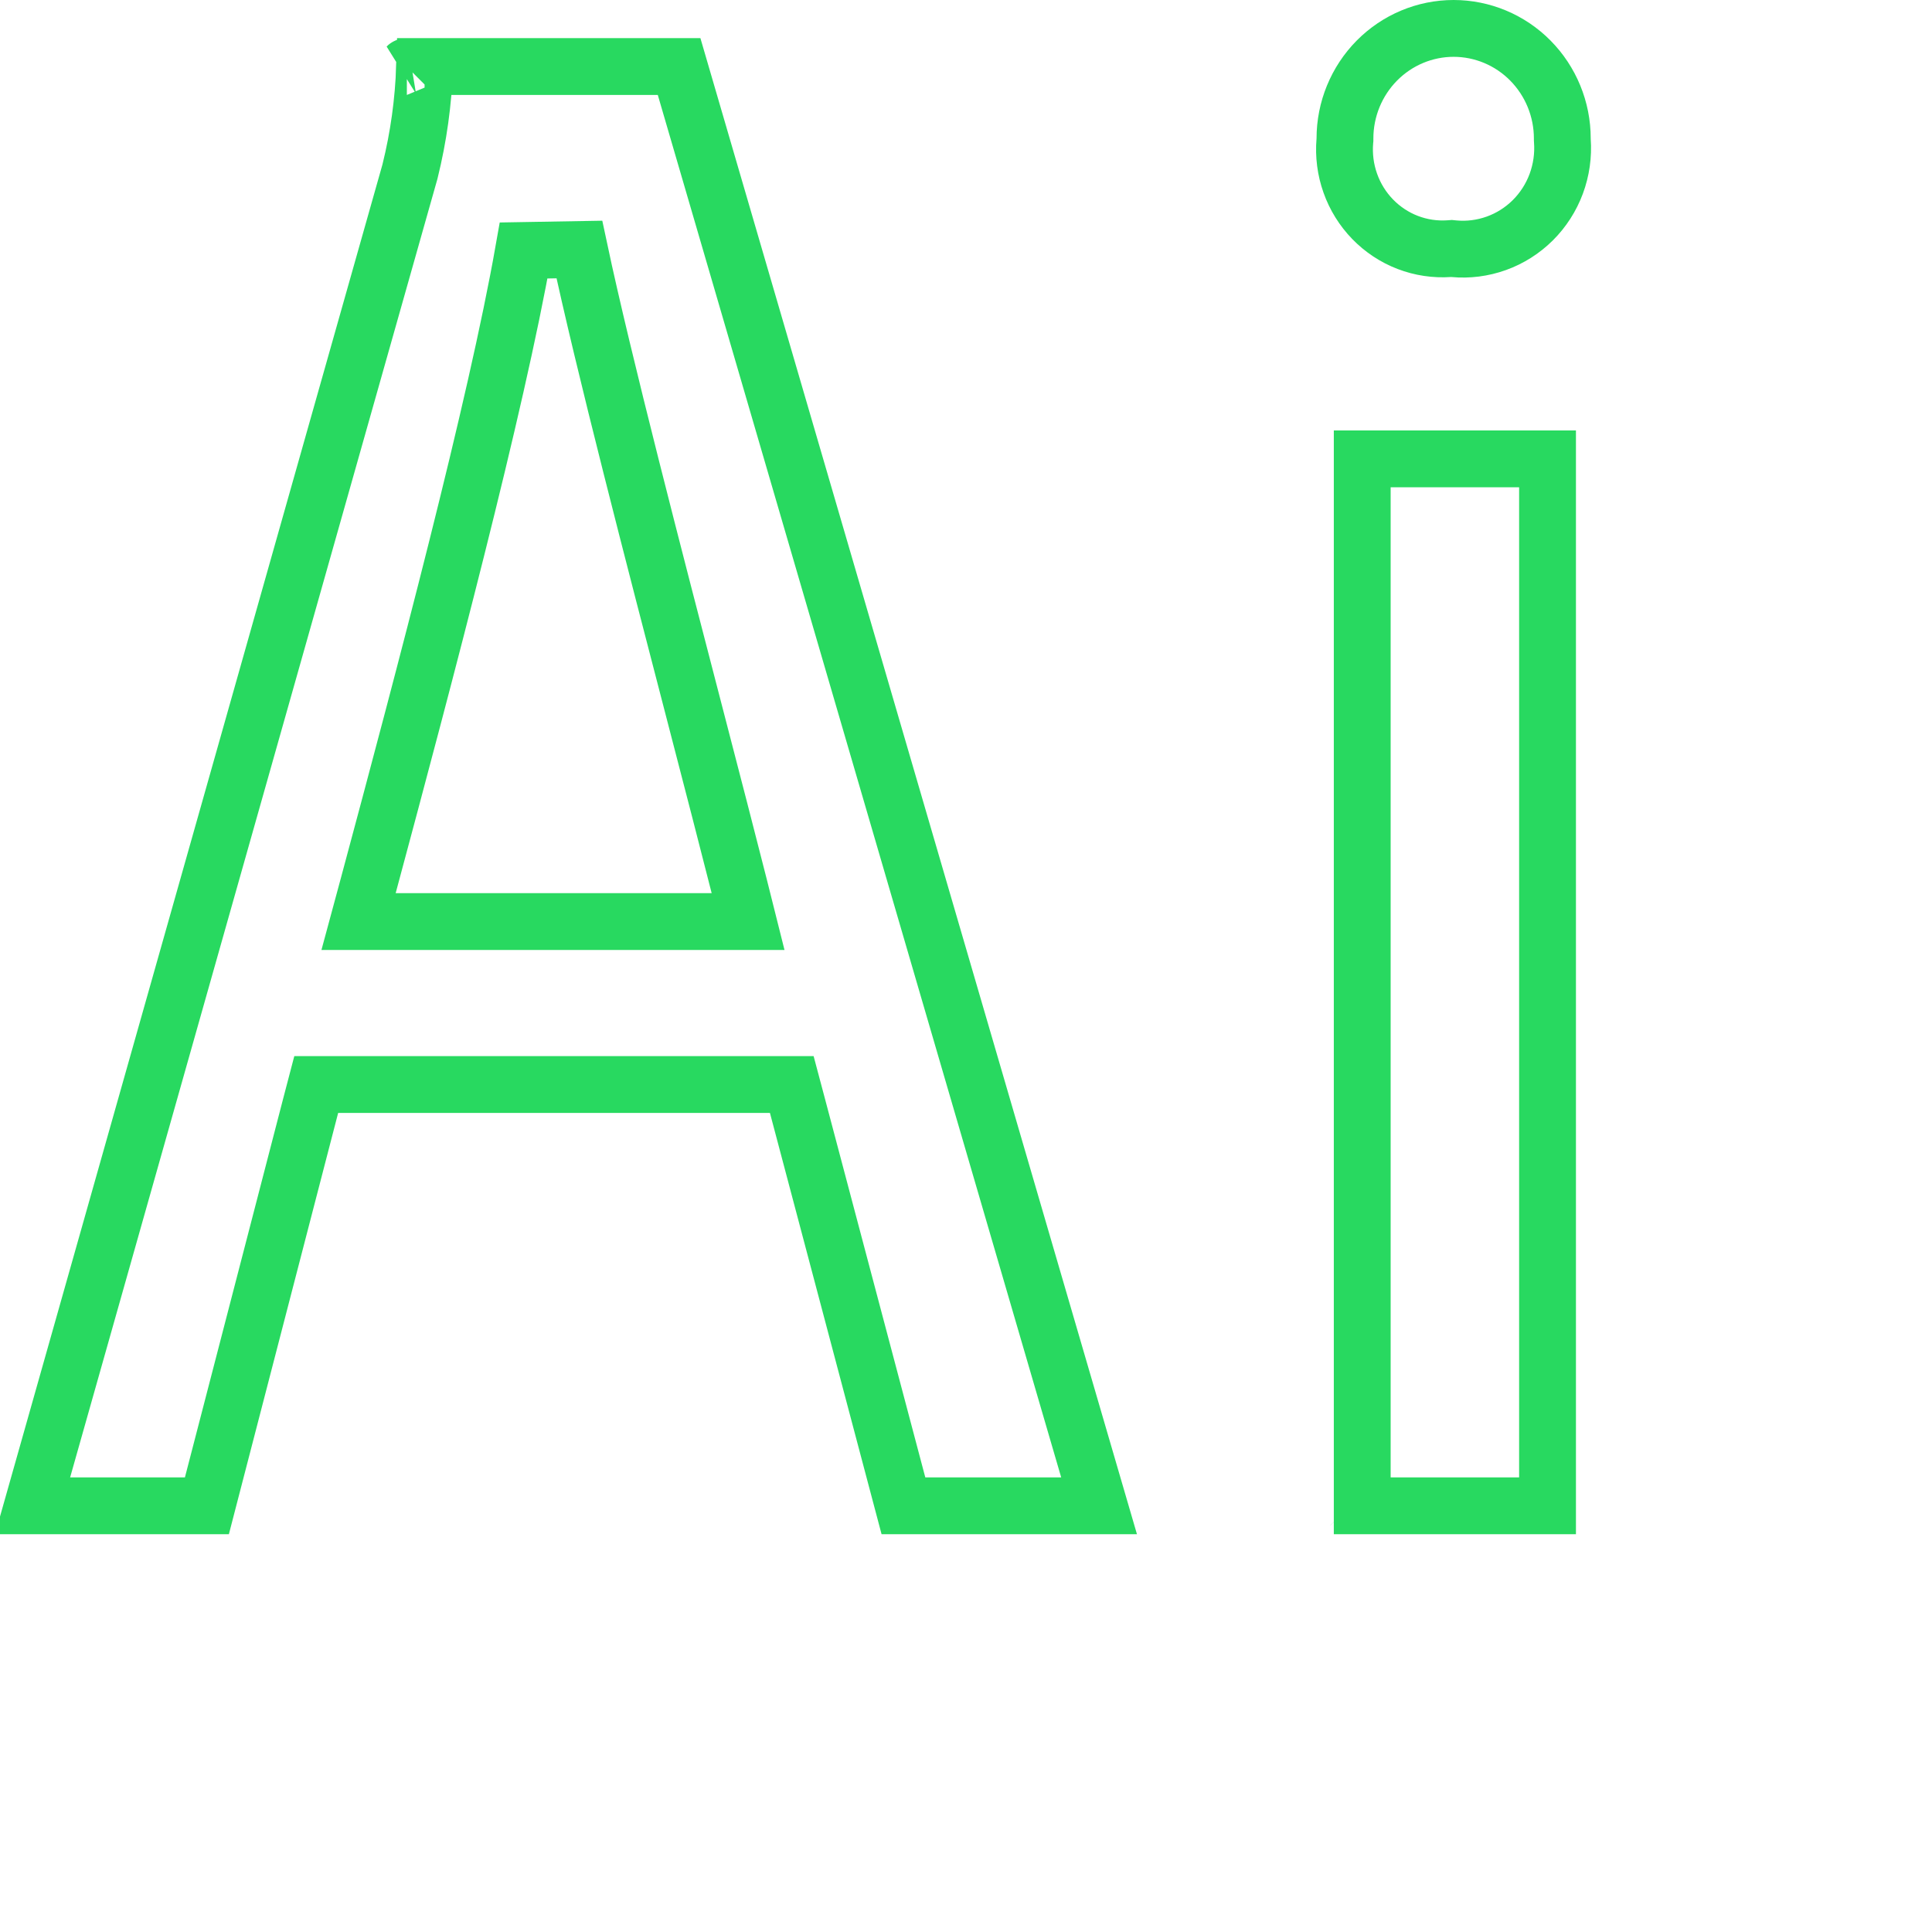 <svg width="34" height="34" viewBox="0 0 34 34" fill="none" xmlns="http://www.w3.org/2000/svg">
<path d="M5.951 19.086H5.565L5.467 19.46L3.641 26.5H0.573L7.213 3.026L7.215 3.018L7.217 3.01C7.366 2.408 7.452 1.791 7.472 1.171H11.951L19.342 26.5H15.899L14.033 19.458L13.934 19.086H13.549H5.951ZM3.588 26.767C3.588 26.767 3.588 26.766 3.588 26.766V26.767ZM3.811 26.496C3.812 26.496 3.812 26.496 3.812 26.496L3.811 26.496ZM7.157 1.172C7.157 1.172 7.158 1.171 7.16 1.171L7.157 1.172ZM12.524 16.218H13.165L13.009 15.596C12.813 14.821 12.543 13.781 12.244 12.629C11.516 9.827 10.614 6.358 10.196 4.391L9.215 4.408C8.728 7.169 7.479 11.873 6.48 15.589L6.31 16.218H6.963H12.524ZM23.667 2.48L23.669 2.459V2.437C23.669 1.922 23.872 1.429 24.231 1.066C24.59 0.703 25.076 0.5 25.581 0.5C26.087 0.5 26.573 0.703 26.932 1.066C27.291 1.429 27.494 1.922 27.494 2.437V2.456L27.495 2.474C27.514 2.733 27.477 2.992 27.387 3.235C27.297 3.477 27.156 3.696 26.974 3.877C26.791 4.058 26.573 4.196 26.333 4.282C26.093 4.368 25.838 4.401 25.585 4.377L25.544 4.373L25.503 4.376C25.256 4.393 25.007 4.356 24.775 4.267C24.542 4.178 24.331 4.038 24.157 3.859C23.982 3.679 23.847 3.462 23.763 3.224C23.678 2.986 23.646 2.732 23.667 2.48ZM23.973 8.075H27.234V26.5H23.973V8.075ZM23.774 26.499C23.774 26.499 23.774 26.499 23.775 26.5L23.774 26.499ZM23.973 26.703C23.973 26.706 23.973 26.708 23.973 26.708C23.973 26.708 23.973 26.706 23.973 26.703ZM27.458 8.075C27.457 8.075 27.456 8.075 27.453 8.075C27.456 8.075 27.458 8.075 27.458 8.075Z" stroke="#28D960"/>
</svg>
